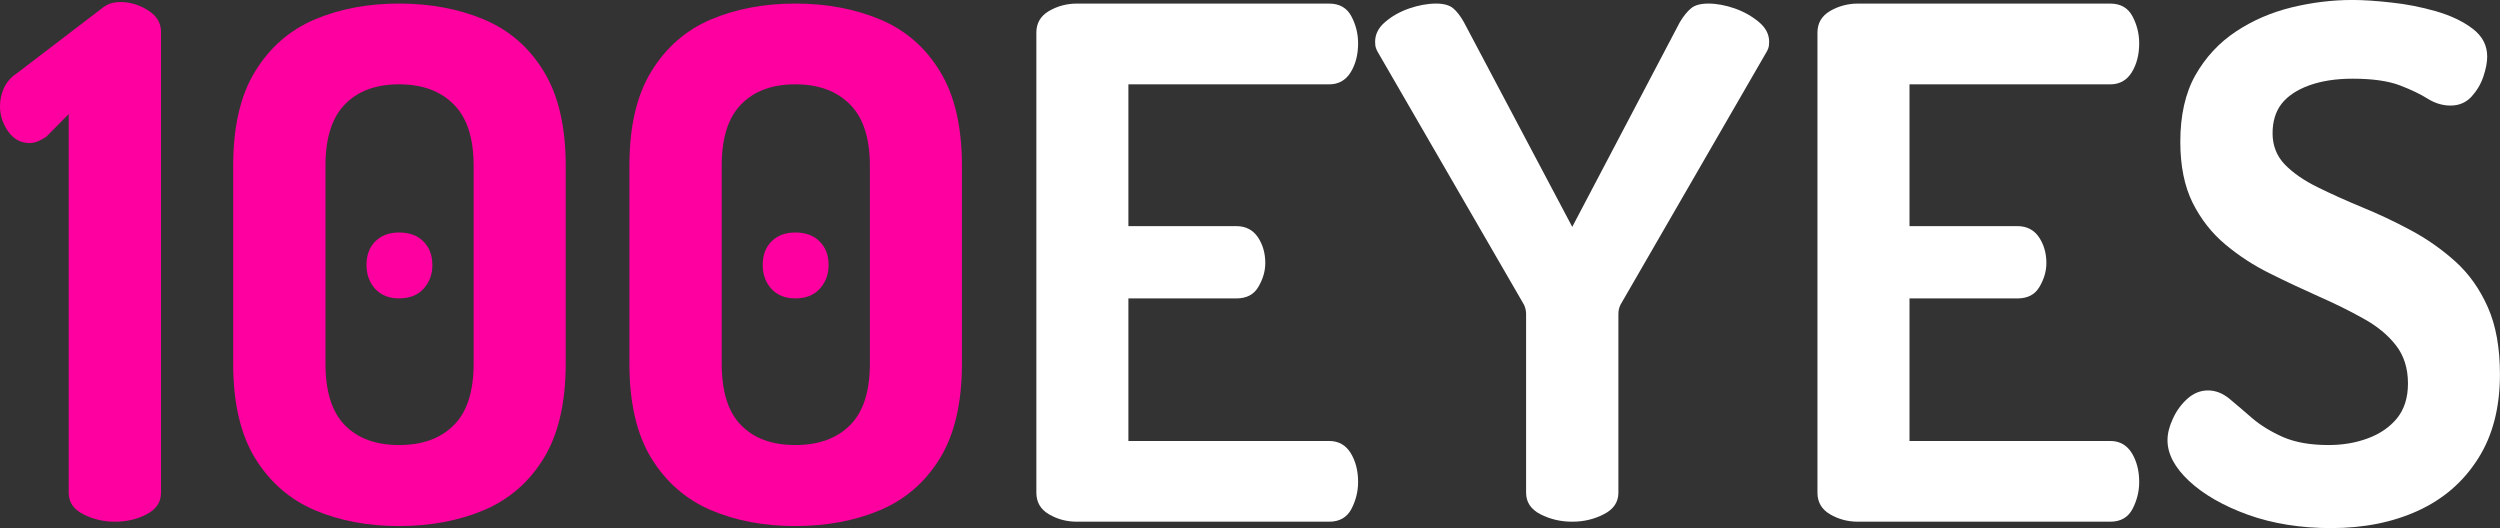 <?xml version="1.0" encoding="UTF-8" standalone="no"?>
<svg
   xmlns:dc="http://purl.org/dc/elements/1.1/"
   xmlns:cc="http://creativecommons.org/ns#"
   xmlns:rdf="http://www.w3.org/1999/02/22-rdf-syntax-ns#"
   xmlns:svg="http://www.w3.org/2000/svg"
   xmlns="http://www.w3.org/2000/svg"
   xmlns:sodipodi="http://sodipodi.sourceforge.net/DTD/sodipodi-0.dtd"
   xmlns:inkscape="http://www.inkscape.org/namespaces/inkscape"
   width="100%"
   viewBox="0 0 152.369 32.188"
   version="1.2"
   id="svg4213"
   sodipodi:docname="100eyeslogo2023-pinkwhite.svg"
   inkscape:version="1.0.1 (c497b03c, 2020-09-10)">
  <rect x="0" y="0" width="152.369" height="32.188" fill="#333333" stroke="none"/>
  <sodipodi:namedview
     pagecolor="#ffffff"
     bordercolor="#666666"
     borderopacity="1"
     objecttolerance="10"
     gridtolerance="10"
     guidetolerance="10"
     inkscape:pageopacity="0"
     inkscape:pageshadow="2"
     inkscape:window-width="1481"
     inkscape:window-height="913"
     id="namedview4215"
     showgrid="false"
     fit-margin-top="0"
     fit-margin-left="0"
     fit-margin-right="0"
     fit-margin-bottom="0"
     inkscape:zoom="0.92604103"
     inkscape:cx="-165.58263"
     inkscape:cy="3.9148504"
     inkscape:window-x="152"
     inkscape:window-y="1105"
     inkscape:window-maximized="0"
     inkscape:current-layer="svg4213"
     inkscape:document-rotation="0" />
  <defs
     id="defs4176">
    <g
       id="g4174">
      <symbol
         overflow="visible"
         id="glyph0-0">
        <path
           style="stroke:none"
           d="m 3.844,-1.203 c -0.574,0 -1.094,-0.188 -1.562,-0.562 -0.461,-0.375 -0.688,-0.852 -0.688,-1.438 0,-0.195 0.02,-0.391 0.062,-0.578 0.051,-0.188 0.145,-0.379 0.281,-0.578 l 3.938,-5.844 -3.938,-5.828 c -0.137,-0.195 -0.23,-0.395 -0.281,-0.594 -0.043,-0.207 -0.062,-0.395 -0.062,-0.562 0,-0.582 0.227,-1.066 0.688,-1.453 0.469,-0.383 0.988,-0.578 1.562,-0.578 0.688,0 1.234,0.289 1.641,0.859 l 2.891,4.844 2.938,-4.844 c 0.375,-0.57 0.91,-0.859 1.609,-0.859 0.57,0 1.094,0.195 1.562,0.578 0.477,0.387 0.719,0.871 0.719,1.453 0,0.168 -0.031,0.355 -0.094,0.562 -0.055,0.199 -0.152,0.398 -0.297,0.594 l -3.922,5.828 3.922,5.844 c 0.145,0.199 0.242,0.391 0.297,0.578 0.062,0.188 0.094,0.383 0.094,0.578 0,0.586 -0.242,1.062 -0.719,1.438 -0.469,0.375 -0.992,0.562 -1.562,0.562 -0.699,0 -1.234,-0.273 -1.609,-0.828 L 8.375,-6.875 5.484,-2.031 C 5.078,-1.477 4.531,-1.203 3.844,-1.203 Z m 0,0"
           id="path4144" />
      </symbol>
      <symbol
         overflow="visible"
         id="glyph0-1">
        <path
           style="stroke:none"
           d="M 7.125,0 C 6.438,0 5.797,-0.148 5.203,-0.453 4.609,-0.754 4.312,-1.191 4.312,-1.766 V -24.844 l -1.375,1.391 c -0.18,0.117 -0.355,0.211 -0.531,0.281 -0.168,0.062 -0.324,0.094 -0.469,0.094 -0.543,0 -0.98,-0.234 -1.312,-0.703 -0.336,-0.477 -0.5,-0.988 -0.5,-1.531 0,-0.406 0.082,-0.785 0.25,-1.141 0.176,-0.363 0.441,-0.66 0.797,-0.891 l 5.094,-3.891 c 0.176,-0.145 0.352,-0.254 0.531,-0.328 0.188,-0.07 0.41,-0.109 0.672,-0.109 0.582,0 1.141,0.168 1.672,0.5 0.531,0.336 0.797,0.773 0.797,1.312 v 28.094 c 0,0.574 -0.293,1.012 -0.875,1.312 C 8.488,-0.148 7.844,0 7.125,0 Z m 0,0"
           id="path4147" />
      </symbol>
      <symbol
         overflow="visible"
         id="glyph0-2">
        <path
           style="stroke:none"
           d="m 12.047,0.266 c -1.898,0 -3.609,-0.32 -5.141,-0.969 -1.523,-0.656 -2.73,-1.707 -3.625,-3.156 C 2.383,-5.316 1.938,-7.242 1.938,-9.641 V -21.688 c 0,-2.395 0.445,-4.316 1.344,-5.766 0.895,-1.457 2.102,-2.508 3.625,-3.156 1.531,-0.645 3.242,-0.969 5.141,-0.969 1.906,0 3.629,0.324 5.172,0.969 1.539,0.648 2.754,1.699 3.641,3.156 0.895,1.449 1.344,3.371 1.344,5.766 v 12.047 c 0,2.398 -0.449,4.324 -1.344,5.781 -0.887,1.449 -2.102,2.5 -3.641,3.156 -1.543,0.648 -3.266,0.969 -5.172,0.969 z m 0,-4.938 c 1.414,0 2.523,-0.398 3.328,-1.203 0.812,-0.801 1.219,-2.055 1.219,-3.766 V -21.688 c 0,-1.695 -0.406,-2.945 -1.219,-3.75 -0.805,-0.812 -1.914,-1.219 -3.328,-1.219 -1.406,0 -2.508,0.406 -3.297,1.219 -0.793,0.805 -1.188,2.055 -1.188,3.75 v 12.047 c 0,1.711 0.395,2.965 1.188,3.766 0.789,0.805 1.891,1.203 3.297,1.203 z m 0,-8.938 c -0.605,0 -1.09,-0.191 -1.453,-0.578 -0.355,-0.395 -0.531,-0.879 -0.531,-1.453 0,-0.602 0.176,-1.082 0.531,-1.438 0.363,-0.363 0.848,-0.547 1.453,-0.547 0.633,0 1.129,0.184 1.484,0.547 0.363,0.355 0.547,0.836 0.547,1.438 0,0.574 -0.184,1.059 -0.547,1.453 -0.355,0.387 -0.852,0.578 -1.484,0.578 z m 0,0"
           id="path4150" />
      </symbol>
      <symbol
         overflow="visible"
         id="glyph0-3">
        <path
           style="stroke:none"
           d="M 5.062,0 C 4.445,0 3.879,-0.148 3.359,-0.453 2.848,-0.754 2.594,-1.191 2.594,-1.766 V -29.812 c 0,-0.57 0.254,-1.008 0.766,-1.312 0.52,-0.301 1.086,-0.453 1.703,-0.453 h 15.375 c 0.633,0 1.086,0.262 1.359,0.781 0.27,0.512 0.406,1.059 0.406,1.641 0,0.688 -0.152,1.277 -0.453,1.766 -0.305,0.492 -0.742,0.734 -1.312,0.734 H 8.203 v 8.641 h 6.578 c 0.57,0 1.008,0.227 1.312,0.672 0.301,0.449 0.453,0.977 0.453,1.578 0,0.492 -0.141,0.977 -0.422,1.453 -0.273,0.469 -0.719,0.703 -1.344,0.703 H 8.203 v 8.688 H 20.438 c 0.57,0 1.008,0.246 1.312,0.734 0.301,0.492 0.453,1.078 0.453,1.766 0,0.574 -0.137,1.121 -0.406,1.641 C 21.523,-0.258 21.07,0 20.438,0 Z m 0,0"
           id="path4153" />
      </symbol>
      <symbol
         overflow="visible"
         id="glyph0-4">
        <path
           style="stroke:none"
           d="m 12.359,0 c -0.699,0 -1.344,-0.148 -1.938,-0.453 -0.586,-0.301 -0.875,-0.738 -0.875,-1.312 V -12.656 c 0,-0.195 -0.043,-0.383 -0.125,-0.562 L 0.469,-28.688 C 0.414,-28.801 0.379,-28.906 0.359,-29 0.348,-29.102 0.344,-29.188 0.344,-29.25 c 0,-0.457 0.203,-0.859 0.609,-1.203 0.406,-0.352 0.895,-0.629 1.469,-0.828 0.57,-0.195 1.117,-0.297 1.641,-0.297 0.457,0 0.801,0.094 1.031,0.281 0.227,0.188 0.445,0.469 0.656,0.844 l 6.609,12.484 6.562,-12.484 c 0.227,-0.375 0.457,-0.656 0.688,-0.844 0.227,-0.188 0.578,-0.281 1.047,-0.281 0.508,0 1.047,0.102 1.609,0.297 0.562,0.199 1.051,0.477 1.469,0.828 0.414,0.344 0.625,0.746 0.625,1.203 0,0.062 -0.008,0.148 -0.016,0.25 -0.012,0.094 -0.047,0.199 -0.109,0.312 l -8.938,15.469 c -0.086,0.18 -0.125,0.367 -0.125,0.562 v 10.891 c 0,0.574 -0.297,1.012 -0.891,1.312 C 13.688,-0.148 13.047,0 12.359,0 Z m 0,0"
           id="path4156" />
      </symbol>
      <symbol
         overflow="visible"
         id="glyph0-5">
        <path
           style="stroke:none"
           d="m 11.016,0.391 c -1.875,0 -3.57,-0.273 -5.078,-0.812 -1.512,-0.551 -2.711,-1.238 -3.594,-2.062 -0.875,-0.82 -1.312,-1.648 -1.312,-2.484 0,-0.406 0.109,-0.844 0.328,-1.312 C 1.578,-6.758 1.875,-7.164 2.25,-7.5 2.625,-7.832 3.039,-8 3.5,-8 c 0.457,0 0.891,0.168 1.297,0.5 0.406,0.336 0.863,0.727 1.375,1.172 0.52,0.449 1.156,0.84 1.906,1.172 0.75,0.324 1.672,0.484 2.766,0.484 0.863,0 1.66,-0.133 2.391,-0.406 0.738,-0.27 1.332,-0.676 1.781,-1.219 0.445,-0.551 0.672,-1.258 0.672,-2.125 0,-0.926 -0.246,-1.703 -0.734,-2.328 -0.492,-0.633 -1.156,-1.18 -2,-1.641 -0.836,-0.469 -1.742,-0.914 -2.719,-1.344 -0.98,-0.438 -1.965,-0.898 -2.953,-1.391 -0.992,-0.488 -1.898,-1.078 -2.719,-1.766 -0.824,-0.688 -1.492,-1.535 -2,-2.547 -0.5,-1.008 -0.75,-2.25 -0.75,-3.719 0,-1.613 0.305,-2.969 0.922,-4.062 0.625,-1.094 1.445,-1.977 2.469,-2.656 1.02,-0.676 2.148,-1.164 3.391,-1.469 1.238,-0.301 2.477,-0.453 3.719,-0.453 0.664,0 1.453,0.055 2.359,0.156 0.906,0.094 1.812,0.273 2.719,0.531 0.906,0.262 1.648,0.617 2.234,1.062 0.594,0.449 0.891,1.016 0.891,1.703 0,0.344 -0.078,0.75 -0.234,1.219 -0.156,0.461 -0.402,0.871 -0.734,1.234 -0.336,0.355 -0.758,0.531 -1.266,0.531 -0.469,0 -0.93,-0.133 -1.375,-0.406 -0.438,-0.281 -1.012,-0.555 -1.719,-0.828 C 14.477,-26.863 13.52,-27 12.312,-27 c -1.012,0 -1.891,0.137 -2.641,0.406 -0.75,0.273 -1.312,0.648 -1.688,1.125 -0.367,0.48 -0.547,1.078 -0.547,1.797 0,0.75 0.25,1.387 0.75,1.906 0.5,0.512 1.16,0.969 1.984,1.375 0.82,0.406 1.723,0.812 2.703,1.219 0.977,0.398 1.961,0.859 2.953,1.391 1,0.531 1.914,1.172 2.75,1.922 0.832,0.75 1.492,1.684 1.984,2.797 0.488,1.105 0.734,2.465 0.734,4.078 0,2.043 -0.449,3.762 -1.344,5.156 -0.887,1.398 -2.102,2.449 -3.641,3.156 -1.543,0.707 -3.309,1.062 -5.297,1.062 z m 0,0"
           id="path4159" />
      </symbol>
      <symbol
         overflow="visible"
         id="glyph1-0">
        <path
           style="stroke:none"
           d="M 2.609,0 H 33.094 V -33.875 H 2.609 Z m 15.25,-18.734 L 6.625,-31.453 H 29.078 Z M 5.031,-4.203 V -29.656 l 11.234,12.719 z m 25.641,0 -11.219,-12.734 11.219,-12.719 z M 6.625,-2.422 l 11.234,-12.719 11.219,12.719 z m 0,0"
           id="path4162" />
      </symbol>
      <symbol
         overflow="visible"
         id="glyph1-1">
        <path
           style="stroke:none"
           d="M 1.984,0 H 16.5 V -4.844 H 7.312 V -15.25 h 7.297 v -4.828 H 7.312 V -29.031 H 16.5 V -33.875 H 1.984 Z m 0,0"
           id="path4165" />
      </symbol>
      <symbol
         overflow="visible"
         id="glyph1-2">
        <path
           style="stroke:none"
           d="m 6.875,0 h 5.312 V -14.422 L 18.625,-33.875 h -5.172 l -3.625,12.438 H 9.719 L 6.094,-33.875 H 0.438 l 6.438,19.453 z m 0,0"
           id="path4168" />
      </symbol>
      <symbol
         overflow="visible"
         id="glyph1-3">
        <path
           style="stroke:none"
           d="m 8.906,0.484 c 5.219,0 8.031,-3.094 8.031,-8.609 0,-4.219 -1.406,-6.922 -5.859,-10.844 -3.484,-3.047 -4.594,-4.844 -4.594,-7.312 0,-2.312 0.969,-3.234 2.656,-3.234 1.703,0 2.672,0.922 2.672,3.344 v 1.734 h 5.031 v -1.406 c 0,-5.422 -2.562,-8.516 -7.75,-8.516 -5.172,0 -7.938,3.094 -7.938,8.422 0,3.875 1.453,6.625 5.906,10.547 3.484,3.047 4.547,4.844 4.547,7.641 0,2.531 -1.062,3.391 -2.75,3.391 -1.703,0 -2.766,-0.859 -2.766,-3.281 V -9.969 H 1.062 v 1.938 c 0,5.422 2.609,8.516 7.844,8.516 z m 0,0"
           id="path4171" />
      </symbol>
    </g>
  </defs>
  <g
     style="fill:#ff00a0;fill-opacity:1"
     id="g4184"
     inkscape:export-xdpi="300"
     inkscape:export-ydpi="300"
     transform="translate(-341.442,-336.817)">
    <g
       id="use4178"
       transform="translate(341.317,368.613)">
      <path
         style="stroke:none"
         d="M 7.125,0 C 6.438,0 5.797,-0.148 5.203,-0.453 4.609,-0.754 4.312,-1.191 4.312,-1.766 V -24.844 l -1.375,1.391 c -0.18,0.117 -0.355,0.211 -0.531,0.281 -0.168,0.062 -0.324,0.094 -0.469,0.094 -0.543,0 -0.98,-0.234 -1.312,-0.703 -0.336,-0.477 -0.5,-0.988 -0.5,-1.531 0,-0.406 0.082,-0.785 0.25,-1.141 0.176,-0.363 0.441,-0.66 0.797,-0.891 l 5.094,-3.891 c 0.176,-0.145 0.352,-0.254 0.531,-0.328 0.188,-0.07 0.41,-0.109 0.672,-0.109 0.582,0 1.141,0.168 1.672,0.5 0.531,0.336 0.797,0.773 0.797,1.312 v 28.094 c 0,0.574 -0.293,1.012 -0.875,1.312 C 8.488,-0.148 7.844,0 7.125,0 Z m 0,0"
         id="path4797" />
    </g>
    <g
       id="use4180"
       transform="translate(353.716,368.613)">
      <path
         style="stroke:none"
         d="m 12.047,0.266 c -1.898,0 -3.609,-0.32 -5.141,-0.969 -1.523,-0.656 -2.73,-1.707 -3.625,-3.156 C 2.383,-5.316 1.938,-7.242 1.938,-9.641 V -21.688 c 0,-2.395 0.445,-4.316 1.344,-5.766 0.895,-1.457 2.102,-2.508 3.625,-3.156 1.531,-0.645 3.242,-0.969 5.141,-0.969 1.906,0 3.629,0.324 5.172,0.969 1.539,0.648 2.754,1.699 3.641,3.156 0.895,1.449 1.344,3.371 1.344,5.766 v 12.047 c 0,2.398 -0.449,4.324 -1.344,5.781 -0.887,1.449 -2.102,2.5 -3.641,3.156 -1.543,0.648 -3.266,0.969 -5.172,0.969 z m 0,-4.938 c 1.414,0 2.523,-0.398 3.328,-1.203 0.812,-0.801 1.219,-2.055 1.219,-3.766 V -21.688 c 0,-1.695 -0.406,-2.945 -1.219,-3.75 -0.805,-0.812 -1.914,-1.219 -3.328,-1.219 -1.406,0 -2.508,0.406 -3.297,1.219 -0.793,0.805 -1.188,2.055 -1.188,3.75 v 12.047 c 0,1.711 0.395,2.965 1.188,3.766 0.789,0.805 1.891,1.203 3.297,1.203 z m 0,-8.938 c -0.605,0 -1.09,-0.191 -1.453,-0.578 -0.355,-0.395 -0.531,-0.879 -0.531,-1.453 0,-0.602 0.176,-1.082 0.531,-1.438 0.363,-0.363 0.848,-0.547 1.453,-0.547 0.633,0 1.129,0.184 1.484,0.547 0.363,0.355 0.547,0.836 0.547,1.438 0,0.574 -0.184,1.059 -0.547,1.453 -0.355,0.387 -0.852,0.578 -1.484,0.578 z m 0,0"
         id="path4801" />
    </g>
    <g
       id="use4182"
       transform="translate(377.865,368.613)">
      <path
         style="stroke:none"
         d="m 12.047,0.266 c -1.898,0 -3.609,-0.32 -5.141,-0.969 -1.523,-0.656 -2.73,-1.707 -3.625,-3.156 C 2.383,-5.316 1.938,-7.242 1.938,-9.641 V -21.688 c 0,-2.395 0.445,-4.316 1.344,-5.766 0.895,-1.457 2.102,-2.508 3.625,-3.156 1.531,-0.645 3.242,-0.969 5.141,-0.969 1.906,0 3.629,0.324 5.172,0.969 1.539,0.648 2.754,1.699 3.641,3.156 0.895,1.449 1.344,3.371 1.344,5.766 v 12.047 c 0,2.398 -0.449,4.324 -1.344,5.781 -0.887,1.449 -2.102,2.5 -3.641,3.156 -1.543,0.648 -3.266,0.969 -5.172,0.969 z m 0,-4.938 c 1.414,0 2.523,-0.398 3.328,-1.203 0.812,-0.801 1.219,-2.055 1.219,-3.766 V -21.688 c 0,-1.695 -0.406,-2.945 -1.219,-3.75 -0.805,-0.812 -1.914,-1.219 -3.328,-1.219 -1.406,0 -2.508,0.406 -3.297,1.219 -0.793,0.805 -1.188,2.055 -1.188,3.75 v 12.047 c 0,1.711 0.395,2.965 1.188,3.766 0.789,0.805 1.891,1.203 3.297,1.203 z m 0,-8.938 c -0.605,0 -1.09,-0.191 -1.453,-0.578 -0.355,-0.395 -0.531,-0.879 -0.531,-1.453 0,-0.602 0.176,-1.082 0.531,-1.438 0.363,-0.363 0.848,-0.547 1.453,-0.547 0.633,0 1.129,0.184 1.484,0.547 0.363,0.355 0.547,0.836 0.547,1.438 0,0.574 -0.184,1.059 -0.547,1.453 -0.355,0.387 -0.852,0.578 -1.484,0.578 z m 0,0"
         id="path4805" />
    </g>
  </g>
  <g
     style="fill:#211e1e;fill-opacity:1"
     id="g4194"
     inkscape:export-xdpi="300"
     inkscape:export-ydpi="300"
     transform="translate(-341.442,-336.817)">
    <g
       id="use4186"
       transform="translate(402.012,368.613)">
      <path
         style="stroke:none;fill:#ffffff;fill-opacity:1"
         d="M 5.062,0 C 4.445,0 3.879,-0.148 3.359,-0.453 2.848,-0.754 2.594,-1.191 2.594,-1.766 V -29.812 c 0,-0.57 0.254,-1.008 0.766,-1.312 0.52,-0.301 1.086,-0.453 1.703,-0.453 h 15.375 c 0.633,0 1.086,0.262 1.359,0.781 0.27,0.512 0.406,1.059 0.406,1.641 0,0.688 -0.152,1.277 -0.453,1.766 -0.305,0.492 -0.742,0.734 -1.312,0.734 H 8.203 v 8.641 h 6.578 c 0.57,0 1.008,0.227 1.312,0.672 0.301,0.449 0.453,0.977 0.453,1.578 0,0.492 -0.141,0.977 -0.422,1.453 -0.273,0.469 -0.719,0.703 -1.344,0.703 H 8.203 v 8.688 H 20.438 c 0.57,0 1.008,0.246 1.312,0.734 0.301,0.492 0.453,1.078 0.453,1.766 0,0.574 -0.137,1.121 -0.406,1.641 C 21.523,-0.258 21.07,0 20.438,0 Z m 0,0"
         id="path4809" />
    </g>
    <g
       id="use4188"
       transform="translate(424.908,368.613)">
      <path
         style="stroke:none;fill:#ffffff;fill-opacity:1"
         d="m 12.359,0 c -0.699,0 -1.344,-0.148 -1.938,-0.453 -0.586,-0.301 -0.875,-0.738 -0.875,-1.312 V -12.656 c 0,-0.195 -0.043,-0.383 -0.125,-0.562 L 0.469,-28.688 C 0.414,-28.801 0.379,-28.906 0.359,-29 0.348,-29.102 0.344,-29.188 0.344,-29.25 c 0,-0.457 0.203,-0.859 0.609,-1.203 0.406,-0.352 0.895,-0.629 1.469,-0.828 0.57,-0.195 1.117,-0.297 1.641,-0.297 0.457,0 0.801,0.094 1.031,0.281 0.227,0.188 0.445,0.469 0.656,0.844 l 6.609,12.484 6.562,-12.484 c 0.227,-0.375 0.457,-0.656 0.688,-0.844 0.227,-0.188 0.578,-0.281 1.047,-0.281 0.508,0 1.047,0.102 1.609,0.297 0.562,0.199 1.051,0.477 1.469,0.828 0.414,0.344 0.625,0.746 0.625,1.203 0,0.062 -0.008,0.148 -0.016,0.25 -0.012,0.094 -0.047,0.199 -0.109,0.312 l -8.938,15.469 c -0.086,0.18 -0.125,0.367 -0.125,0.562 v 10.891 c 0,0.574 -0.297,1.012 -0.891,1.312 C 13.688,-0.148 13.047,0 12.359,0 Z m 0,0"
         id="path4813" />
    </g>
    <g
       id="use4190"
       transform="translate(449.618,368.613)">
      <path
         style="stroke:none;fill:#ffffff;fill-opacity:1"
         d="M 5.062,0 C 4.445,0 3.879,-0.148 3.359,-0.453 2.848,-0.754 2.594,-1.191 2.594,-1.766 V -29.812 c 0,-0.57 0.254,-1.008 0.766,-1.312 0.52,-0.301 1.086,-0.453 1.703,-0.453 h 15.375 c 0.633,0 1.086,0.262 1.359,0.781 0.27,0.512 0.406,1.059 0.406,1.641 0,0.688 -0.152,1.277 -0.453,1.766 -0.305,0.492 -0.742,0.734 -1.312,0.734 H 8.203 v 8.641 h 6.578 c 0.57,0 1.008,0.227 1.312,0.672 0.301,0.449 0.453,0.977 0.453,1.578 0,0.492 -0.141,0.977 -0.422,1.453 -0.273,0.469 -0.719,0.703 -1.344,0.703 H 8.203 v 8.688 H 20.438 c 0.57,0 1.008,0.246 1.312,0.734 0.301,0.492 0.453,1.078 0.453,1.766 0,0.574 -0.137,1.121 -0.406,1.641 C 21.523,-0.258 21.07,0 20.438,0 Z m 0,0"
         id="path4817" />
    </g>
    <g
       id="use4192"
       transform="translate(472.514,368.613)">
      <path
         style="stroke:none;fill:#ffffff;fill-opacity:1"
         d="m 11.016,0.391 c -1.875,0 -3.57,-0.273 -5.078,-0.812 -1.512,-0.551 -2.711,-1.238 -3.594,-2.062 -0.875,-0.82 -1.312,-1.648 -1.312,-2.484 0,-0.406 0.109,-0.844 0.328,-1.312 C 1.578,-6.758 1.875,-7.164 2.25,-7.5 2.625,-7.832 3.039,-8 3.5,-8 c 0.457,0 0.891,0.168 1.297,0.5 0.406,0.336 0.863,0.727 1.375,1.172 0.52,0.449 1.156,0.84 1.906,1.172 0.75,0.324 1.672,0.484 2.766,0.484 0.863,0 1.66,-0.133 2.391,-0.406 0.738,-0.27 1.332,-0.676 1.781,-1.219 0.445,-0.551 0.672,-1.258 0.672,-2.125 0,-0.926 -0.246,-1.703 -0.734,-2.328 -0.492,-0.633 -1.156,-1.18 -2,-1.641 -0.836,-0.469 -1.742,-0.914 -2.719,-1.344 -0.98,-0.438 -1.965,-0.898 -2.953,-1.391 -0.992,-0.488 -1.898,-1.078 -2.719,-1.766 -0.824,-0.688 -1.492,-1.535 -2,-2.547 -0.5,-1.008 -0.75,-2.25 -0.75,-3.719 0,-1.613 0.305,-2.969 0.922,-4.062 0.625,-1.094 1.445,-1.977 2.469,-2.656 1.02,-0.676 2.148,-1.164 3.391,-1.469 1.238,-0.301 2.477,-0.453 3.719,-0.453 0.664,0 1.453,0.055 2.359,0.156 0.906,0.094 1.812,0.273 2.719,0.531 0.906,0.262 1.648,0.617 2.234,1.062 0.594,0.449 0.891,1.016 0.891,1.703 0,0.344 -0.078,0.75 -0.234,1.219 -0.156,0.461 -0.402,0.871 -0.734,1.234 -0.336,0.355 -0.758,0.531 -1.266,0.531 -0.469,0 -0.93,-0.133 -1.375,-0.406 -0.438,-0.281 -1.012,-0.555 -1.719,-0.828 C 14.477,-26.863 13.52,-27 12.312,-27 c -1.012,0 -1.891,0.137 -2.641,0.406 -0.75,0.273 -1.312,0.648 -1.688,1.125 -0.367,0.48 -0.547,1.078 -0.547,1.797 0,0.75 0.25,1.387 0.75,1.906 0.5,0.512 1.16,0.969 1.984,1.375 0.82,0.406 1.723,0.812 2.703,1.219 0.977,0.398 1.961,0.859 2.953,1.391 1,0.531 1.914,1.172 2.75,1.922 0.832,0.75 1.492,1.684 1.984,2.797 0.488,1.105 0.734,2.465 0.734,4.078 0,2.043 -0.449,3.762 -1.344,5.156 -0.887,1.398 -2.102,2.449 -3.641,3.156 -1.543,0.707 -3.309,1.062 -5.297,1.062 z m 0,0"
         id="path4821" />
    </g>
  </g>
</svg>
